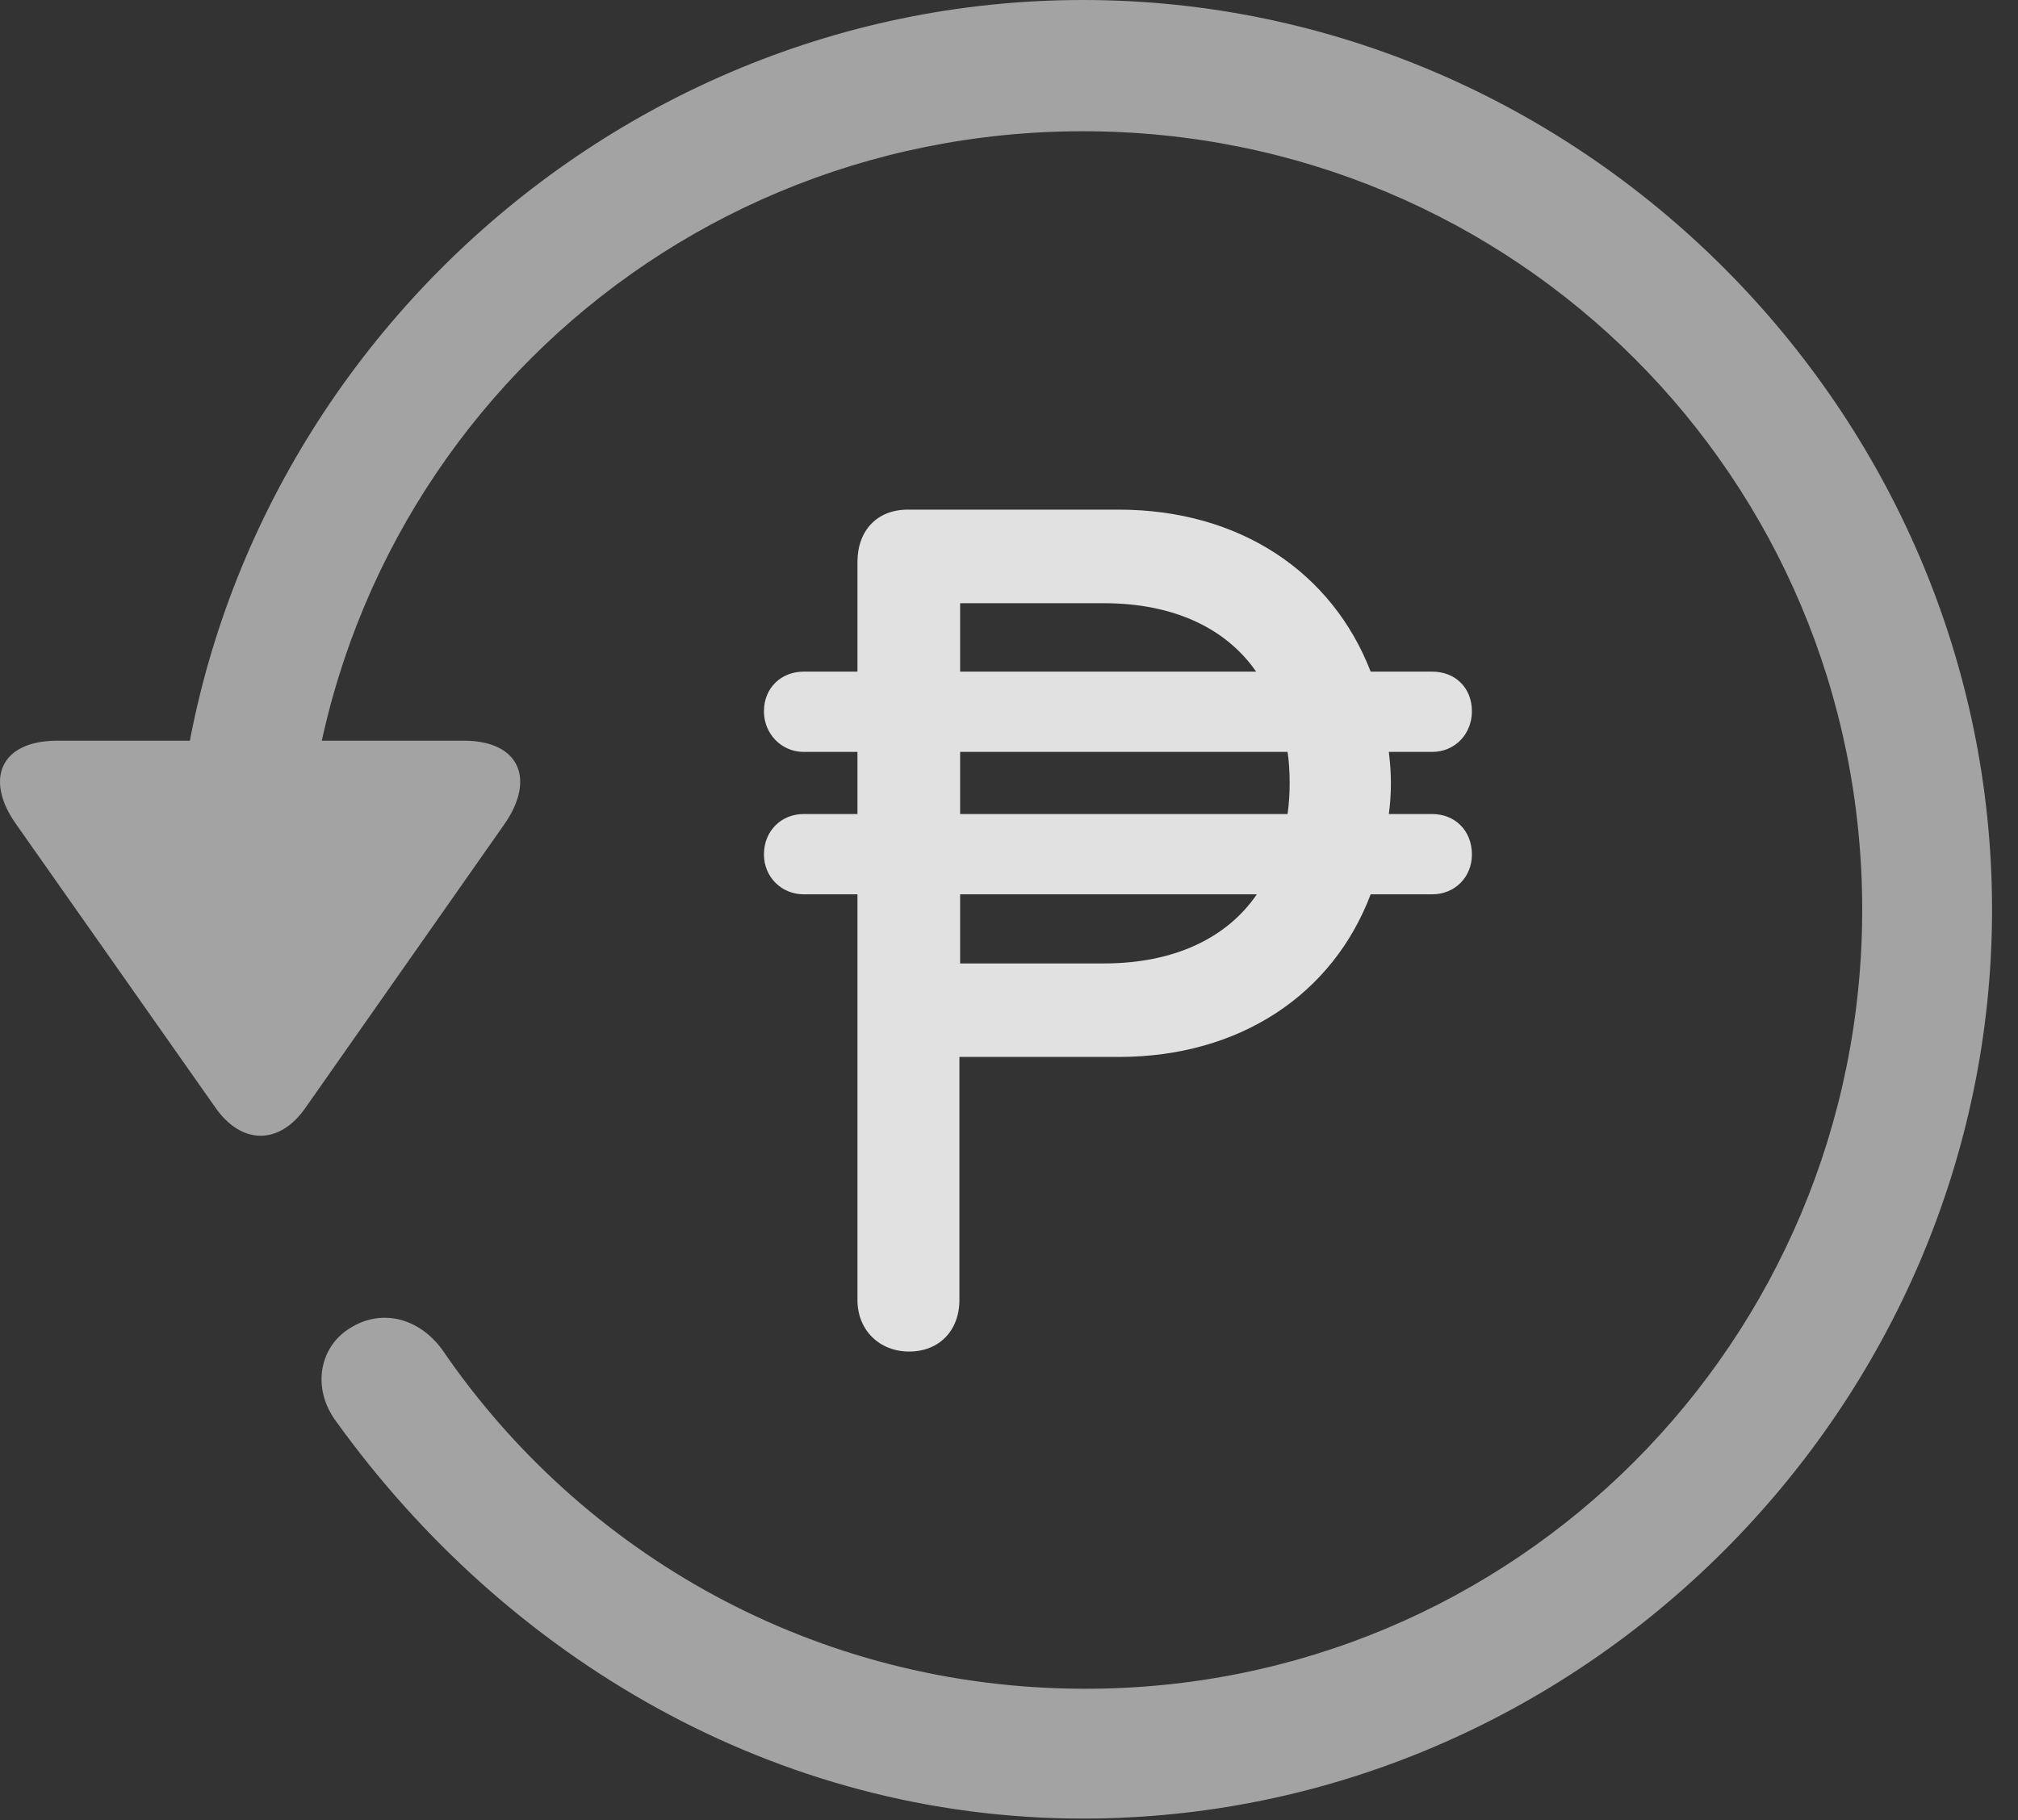 <?xml version="1.0" encoding="UTF-8"?>
<!--Generator: Apple Native CoreSVG 232.5-->
<!DOCTYPE svg
PUBLIC "-//W3C//DTD SVG 1.1//EN"
       "http://www.w3.org/Graphics/SVG/1.1/DTD/svg11.dtd">
<svg version="1.1" xmlns="http://www.w3.org/2000/svg" xmlns:xlink="http://www.w3.org/1999/xlink" width="28.225" height="25.459">
 <rect width="100%" height="100%" fill="#333333" stroke="none"/>
 <g>
  <rect height="25.459" opacity="0" width="28.225" x="0" y="0"/>
  <path d="M15.148 25.439C22.11 25.439 27.862 19.678 27.862 12.725C27.862 5.762 22.11 0 15.148 0C8.185 0 2.433 5.752 2.433 12.715L4.249 12.715C4.249 6.67 9.103 1.836 15.148 1.836C21.183 1.836 26.046 6.68 26.046 12.725C26.046 18.76 21.183 23.643 15.148 23.623C11.407 23.613 8.136 21.738 6.183 18.877C5.86 18.438 5.343 18.301 4.903 18.574C4.474 18.828 4.347 19.414 4.708 19.893C7.081 23.184 10.841 25.439 15.148 25.439ZM0.802 10.361C0.001 10.361-0.224 10.908 0.235 11.543L3.009 15.488C3.38 16.025 3.917 16.016 4.278 15.488L7.052 11.533C7.491 10.908 7.276 10.361 6.485 10.361Z" fill="#ffffff" fill-opacity="0.55"/>
  <path d="M10.685 11.953C10.685 12.266 10.929 12.51 11.241 12.51L11.993 12.51L11.993 18.184C11.993 18.613 12.306 18.906 12.716 18.906C13.136 18.906 13.419 18.613 13.419 18.184L13.419 14.785L15.646 14.785C17.345 14.785 18.644 13.906 19.171 12.51L20.03 12.51C20.353 12.51 20.587 12.266 20.587 11.953C20.587 11.621 20.353 11.387 20.03 11.387L19.425 11.387C19.444 11.25 19.454 11.104 19.454 10.957C19.454 10.81 19.444 10.674 19.425 10.518L20.03 10.518C20.353 10.518 20.587 10.264 20.587 9.951C20.587 9.619 20.353 9.395 20.03 9.395L19.171 9.395C18.634 8.008 17.345 7.129 15.646 7.129L12.696 7.129C12.267 7.129 11.993 7.422 11.993 7.861L11.993 9.395L11.241 9.395C10.929 9.395 10.685 9.619 10.685 9.951C10.685 10.264 10.929 10.518 11.241 10.518L11.993 10.518L11.993 11.387L11.241 11.387C10.929 11.387 10.685 11.621 10.685 11.953ZM13.429 13.477L13.429 12.51L17.579 12.51C17.159 13.125 16.417 13.477 15.44 13.477ZM13.429 11.387L13.429 10.518L18.009 10.518C18.028 10.654 18.038 10.791 18.038 10.957C18.038 11.104 18.028 11.25 18.009 11.387ZM13.429 9.395L13.429 8.438L15.44 8.438C16.417 8.438 17.149 8.789 17.569 9.395Z" fill="#ffffff" fill-opacity="0.85"/>
 </g>
</svg>
